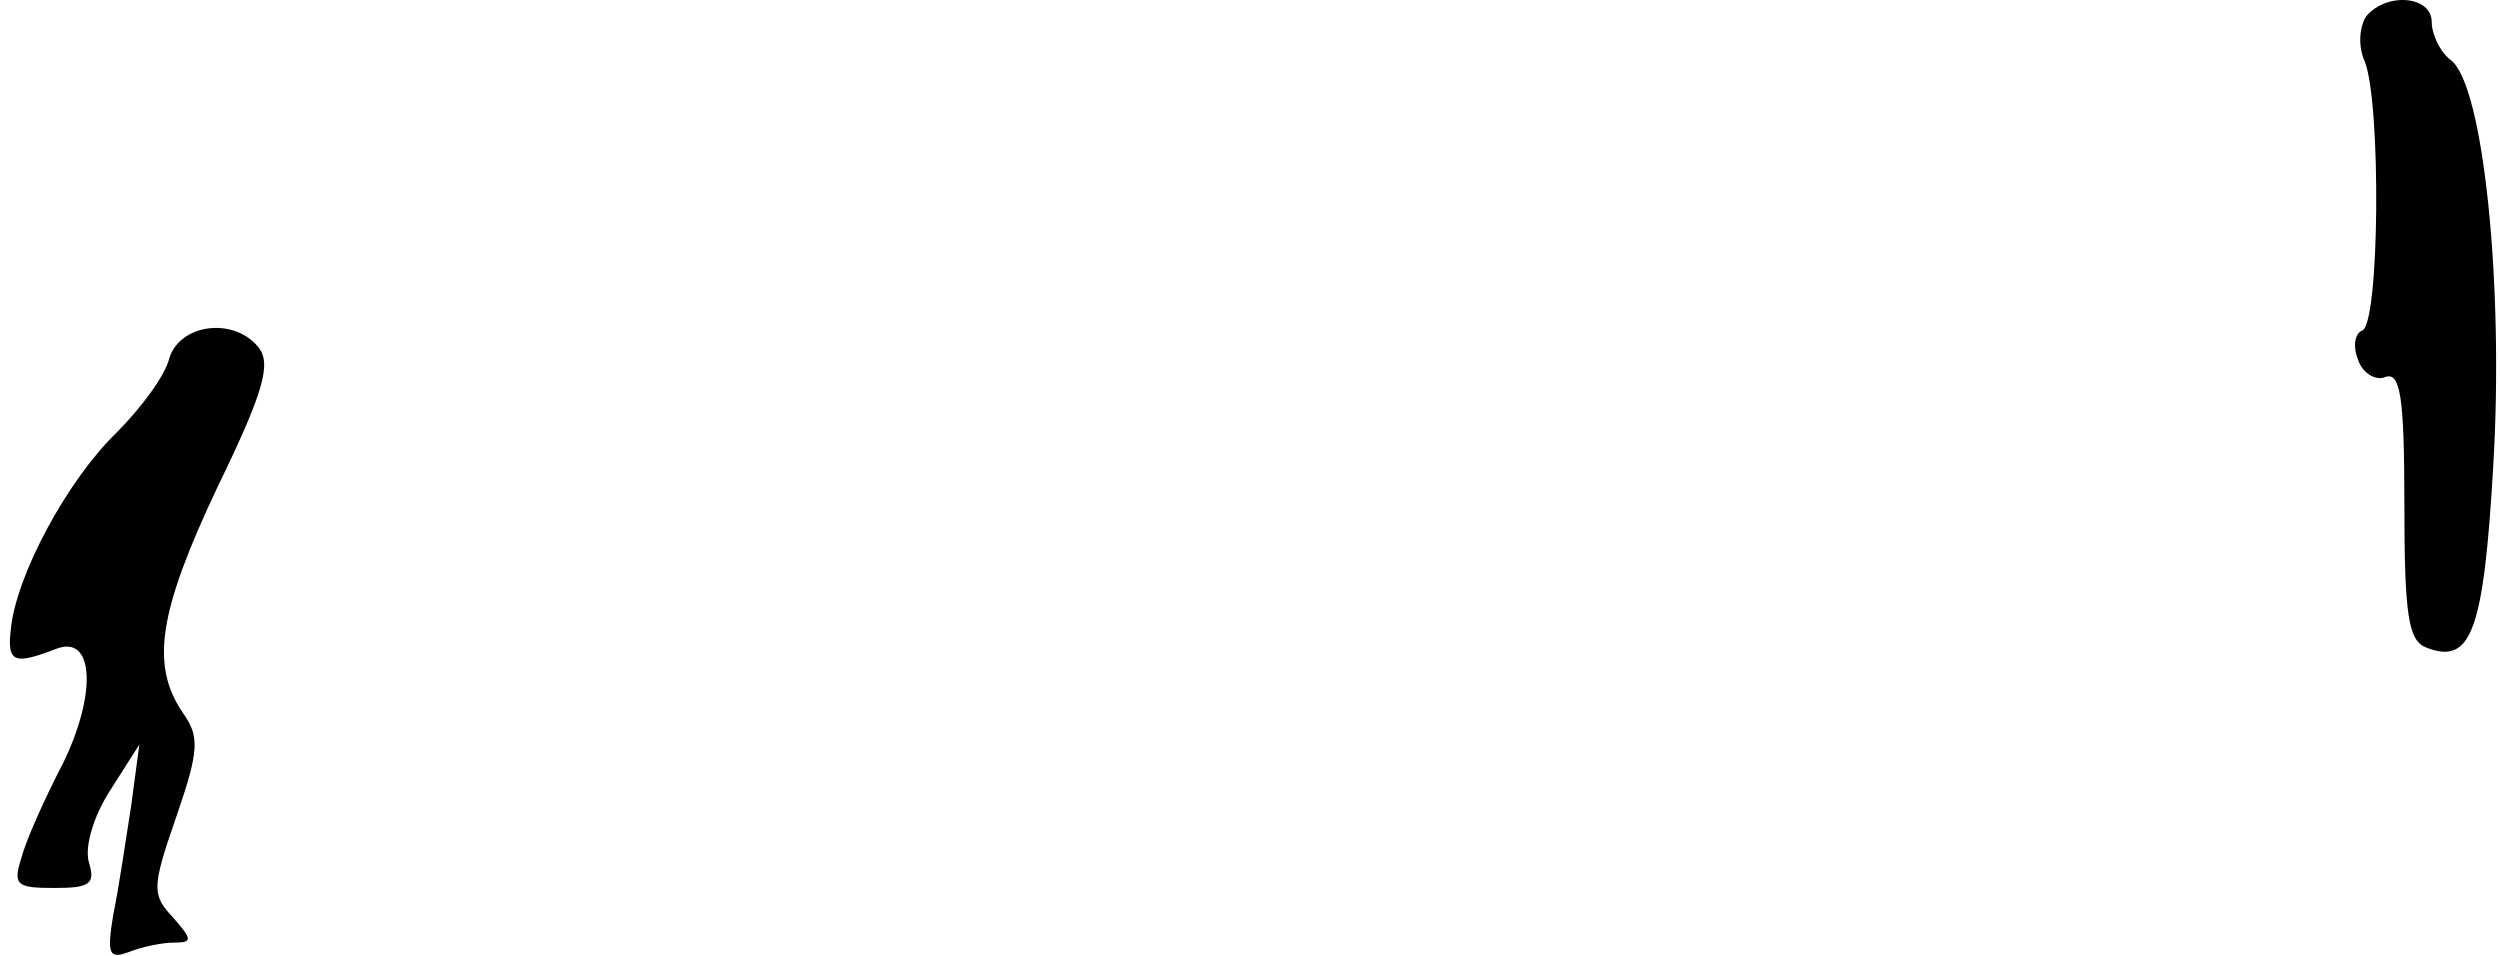<?xml version="1.0" standalone="no"?>
<!DOCTYPE svg PUBLIC "-//W3C//DTD SVG 20010904//EN"
 "http://www.w3.org/TR/2001/REC-SVG-20010904/DTD/svg10.dtd">
<svg version="1.0" xmlns="http://www.w3.org/2000/svg"
 width="183pt" height="70pt" viewBox="0 0 183 70"
 preserveAspectRatio="xMidYMid meet">
<g transform="translate(0,70) scale(0.1,-0.1)"
fill="#000000" stroke="none">
<path fill="#000000" stroke="none" d="M1732 688 c-5 -8 -6 -22 -1 -33 12 -30
11 -193 -2 -197 -5 -2 -7 -11 -3 -21 3 -10 13 -16 20 -13 11 4 14 -14 14 -93
0 -82 3 -100 16 -105 33 -13 42 12 49 132 8 132 -7 280 -31 298 -8 6 -14 19
-14 28 0 19 -33 22 -48 4z"/>
<path fill="#000000" stroke="none" d="M124 438 c-3 -13 -21 -37 -39 -55 -36
-35 -73 -104 -77 -143 -3 -25 2 -27 33 -15 28 11 30 -33 5 -84 -13 -25 -27
-56 -30 -68 -7 -21 -4 -23 24 -23 26 0 30 3 25 19 -3 11 3 33 16 53 l21 33 -6
-45 c-4 -25 -9 -60 -13 -79 -5 -30 -3 -33 11 -28 10 4 25 7 33 7 14 0 14 2 0
18 -16 17 -16 22 2 74 17 49 17 59 5 76 -24 35 -18 74 25 165 34 70 40 91 30
103 -18 22 -57 17 -65 -8z"/>
</g>
</svg>
